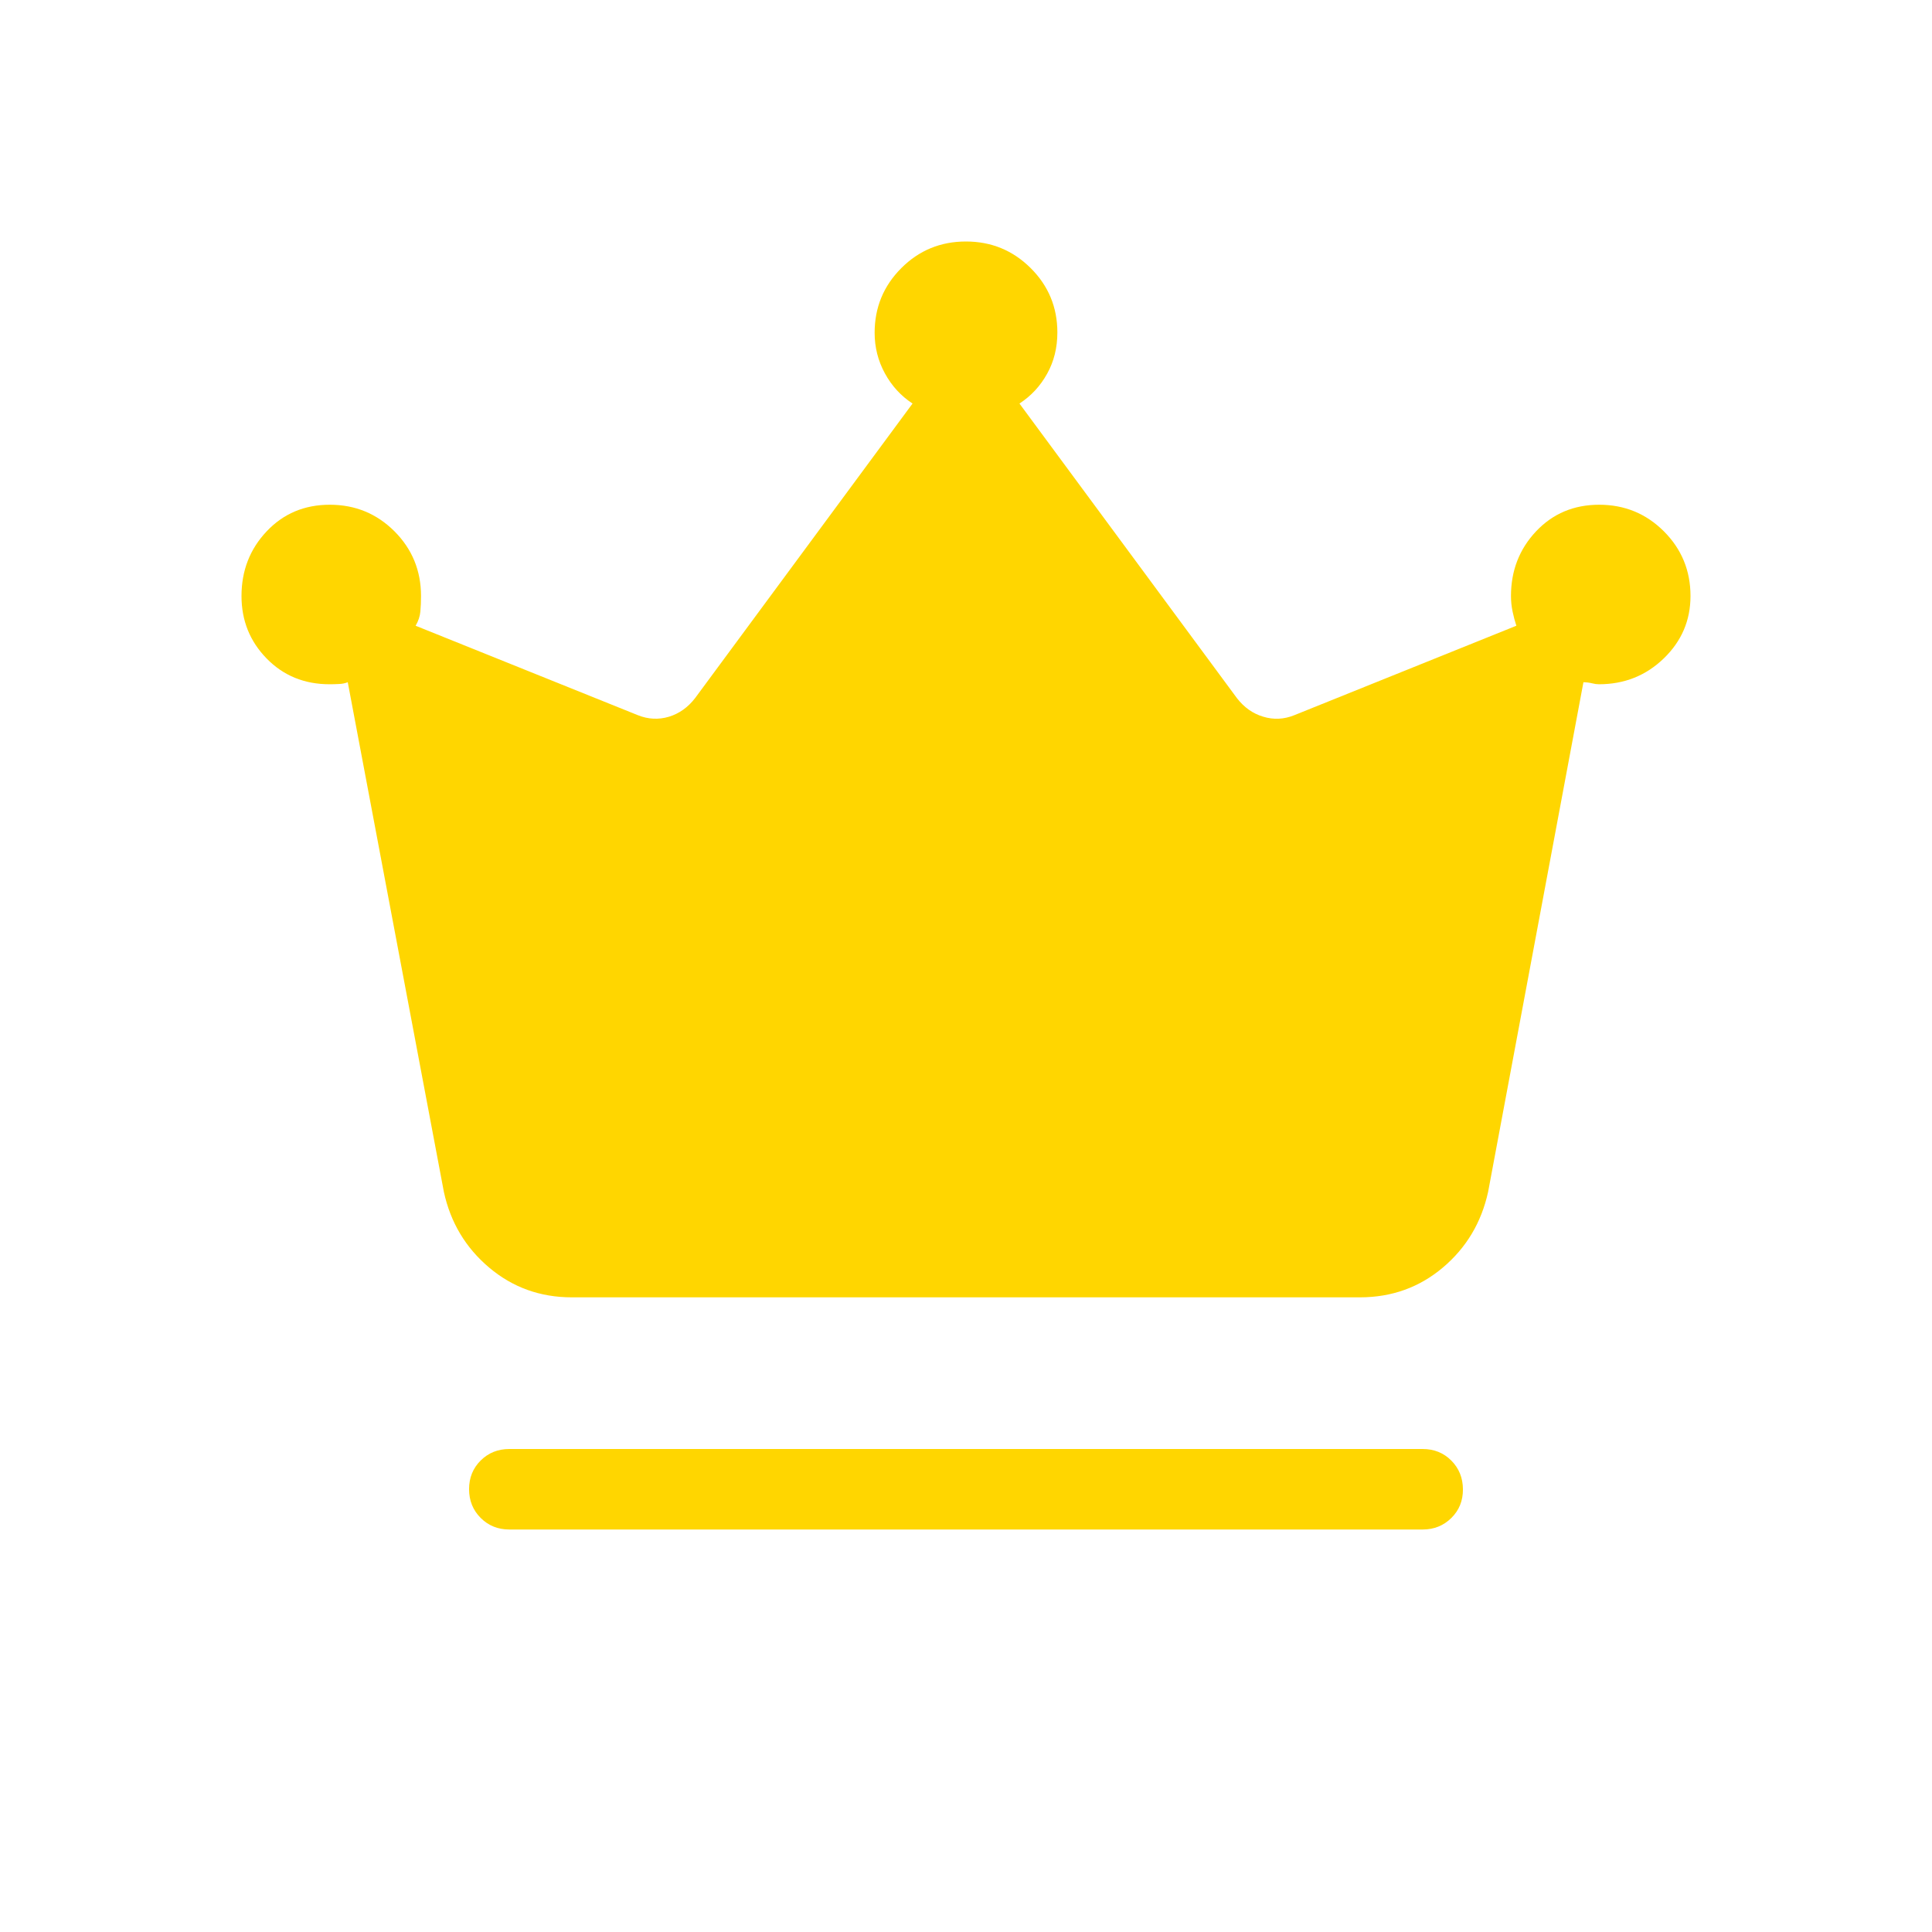 <svg width="100" height="100" viewBox="0 0 100 100" fill="none" xmlns="http://www.w3.org/2000/svg">
<path d="M26.363 79.167C25.774 79.167 25.279 78.967 24.879 78.567C24.479 78.167 24.279 77.671 24.279 77.079C24.279 76.487 24.479 75.993 24.879 75.596C25.279 75.199 25.774 75 26.363 75H73.638C74.229 75 74.724 75.2 75.121 75.6C75.518 76 75.718 76.496 75.721 77.088C75.724 77.679 75.524 78.174 75.121 78.571C74.718 78.968 74.224 79.167 73.638 79.167H26.363ZM29.6 67.15C27.961 67.15 26.533 66.636 25.317 65.608C24.1 64.581 23.319 63.275 22.975 61.692L18 35.312C17.861 35.368 17.706 35.399 17.533 35.404C17.358 35.413 17.201 35.417 17.062 35.417C15.754 35.417 14.667 34.972 13.8 34.083C12.933 33.194 12.5 32.117 12.5 30.85C12.5 29.536 12.935 28.419 13.804 27.5C14.671 26.583 15.76 26.125 17.071 26.125C18.382 26.125 19.497 26.583 20.417 27.5C21.333 28.419 21.792 29.536 21.792 30.85C21.792 31.139 21.781 31.407 21.758 31.654C21.736 31.901 21.654 32.146 21.512 32.388L33.013 37.017C33.546 37.231 34.081 37.258 34.617 37.1C35.15 36.939 35.603 36.618 35.975 36.138L47.233 20.887C46.631 20.493 46.153 19.971 45.8 19.321C45.447 18.674 45.271 17.975 45.271 17.225C45.271 15.914 45.731 14.799 46.65 13.879C47.567 12.96 48.682 12.5 49.996 12.5C51.307 12.5 52.424 12.958 53.346 13.875C54.268 14.792 54.729 15.903 54.729 17.208C54.729 17.997 54.553 18.708 54.2 19.342C53.847 19.981 53.369 20.496 52.767 20.887L64.025 36.138C64.397 36.618 64.85 36.938 65.383 37.096C65.919 37.26 66.454 37.235 66.987 37.021L78.487 32.388C78.412 32.165 78.347 31.922 78.292 31.658C78.236 31.392 78.208 31.122 78.208 30.85C78.208 29.536 78.642 28.419 79.508 27.5C80.375 26.583 81.464 26.125 82.775 26.125C84.086 26.125 85.201 26.583 86.121 27.5C87.04 28.419 87.5 29.536 87.5 30.85C87.5 32.111 87.039 33.188 86.117 34.079C85.194 34.971 84.075 35.417 82.758 35.417C82.653 35.417 82.533 35.4 82.4 35.367C82.267 35.333 82.119 35.315 81.958 35.312L77.025 61.688C76.678 63.276 75.897 64.583 74.683 65.608C73.469 66.633 72.042 67.147 70.4 67.15H29.6Z" fill="#FFD600"/>
</svg>
